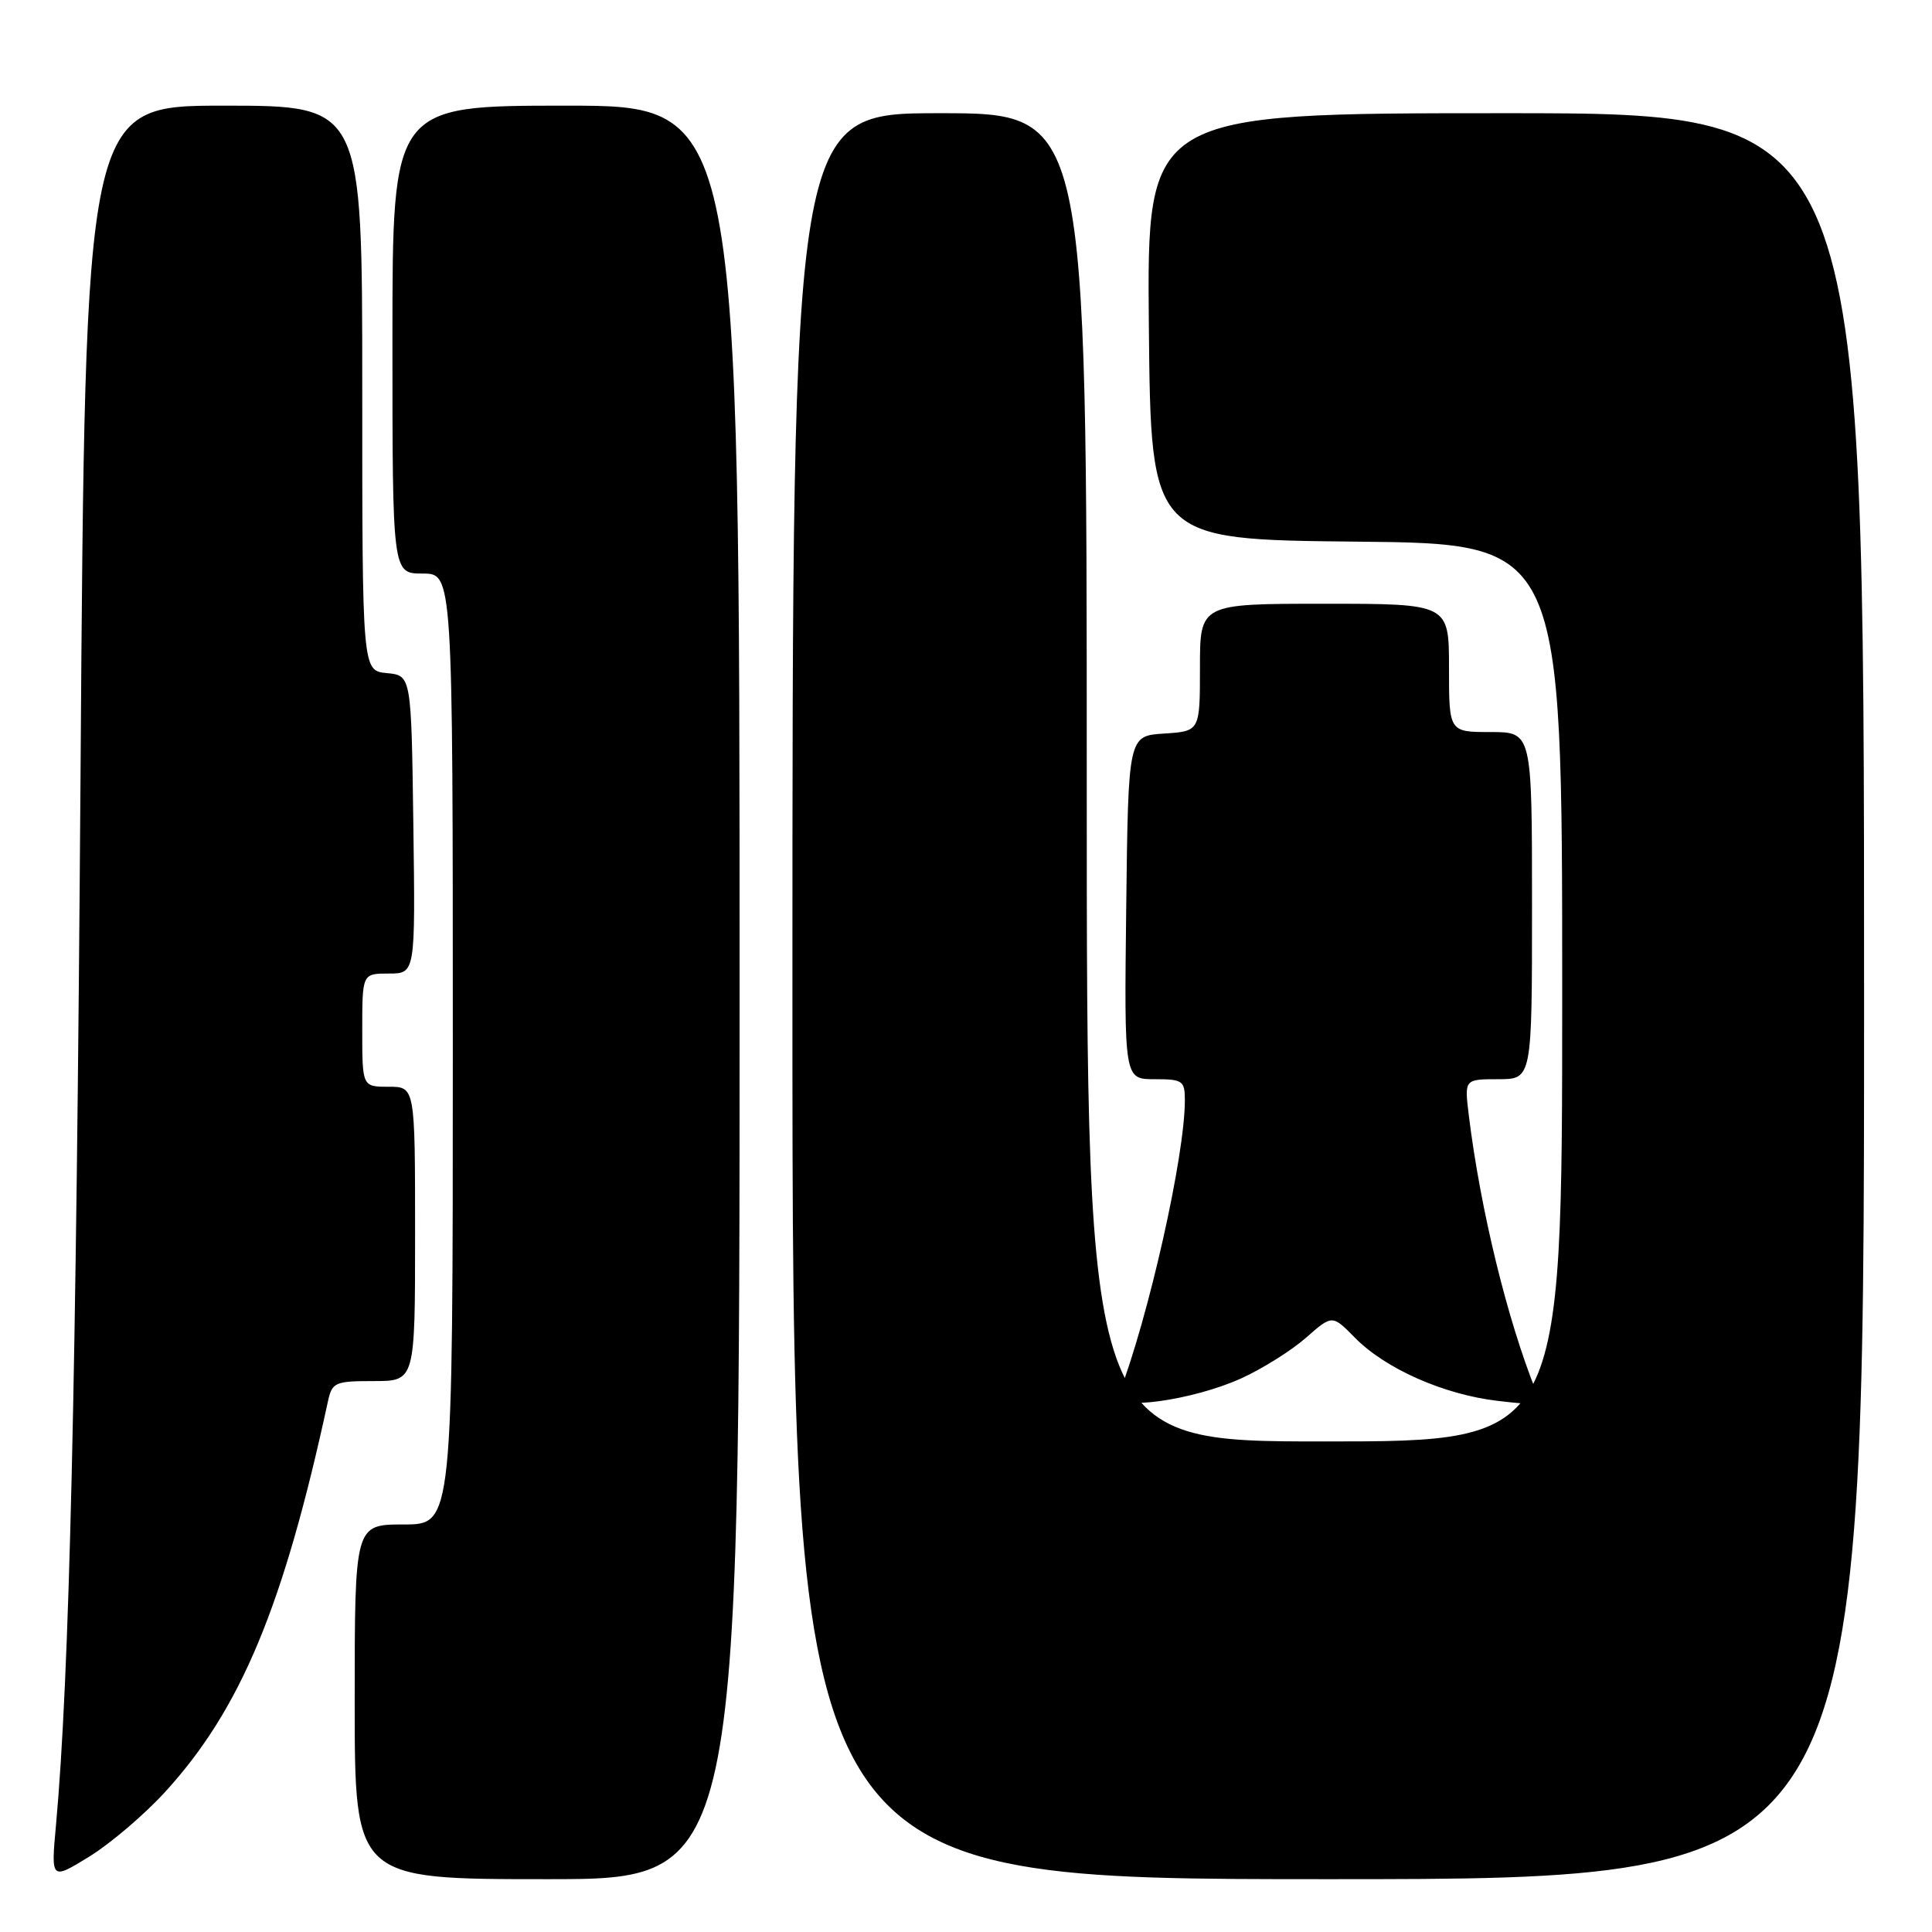 <?xml version="1.0" encoding="UTF-8" standalone="no"?>
<!DOCTYPE svg PUBLIC "-//W3C//DTD SVG 1.1//EN" "http://www.w3.org/Graphics/SVG/1.1/DTD/svg11.dtd" >
<svg xmlns="http://www.w3.org/2000/svg" xmlns:xlink="http://www.w3.org/1999/xlink" version="1.1" viewBox="0 0 256 256">
 <g >
 <path fill="currentColor"
d=" M 21.88 237.44 C 31.89 226.49 37.56 212.90 43.44 185.75 C 44.00 183.16 44.35 183.00 49.52 183.00 C 55.00 183.00 55.00 183.00 55.00 163.50 C 55.00 144.00 55.00 144.00 51.50 144.00 C 48.00 144.00 48.00 144.00 48.00 136.50 C 48.00 129.00 48.00 129.00 51.52 129.00 C 55.04 129.00 55.04 129.00 54.77 109.25 C 54.50 89.50 54.50 89.50 51.25 89.19 C 48.00 88.87 48.00 88.87 48.00 51.44 C 48.00 14.00 48.00 14.00 29.65 14.00 C 11.29 14.00 11.29 14.00 10.67 102.75 C 10.10 183.78 9.21 222.06 7.42 241.82 C 6.75 249.13 6.75 249.13 11.83 246.01 C 14.62 244.29 19.14 240.44 21.88 237.44 Z  M 98.00 131.50 C 98.00 14.00 98.00 14.00 75.00 14.00 C 52.00 14.00 52.00 14.00 52.00 45.00 C 52.00 76.00 52.00 76.00 56.00 76.00 C 60.00 76.00 60.00 76.00 60.00 139.00 C 60.00 202.00 60.00 202.00 53.50 202.00 C 47.00 202.00 47.00 202.00 47.00 225.50 C 47.00 249.00 47.00 249.00 72.50 249.00 C 98.00 249.00 98.00 249.00 98.00 131.50 Z  M 247.00 132.00 C 247.00 15.00 247.00 15.00 199.48 15.00 C 151.97 15.00 151.97 15.00 152.23 43.25 C 152.50 71.50 152.50 71.50 179.75 71.77 C 207.00 72.03 207.00 72.03 207.00 131.52 C 207.00 191.00 207.00 191.00 175.50 191.00 C 144.00 191.00 144.00 191.00 144.00 103.00 C 144.00 15.00 144.00 15.00 124.50 15.00 C 105.00 15.00 105.00 15.00 105.00 132.00 C 105.00 249.00 105.00 249.00 176.00 249.00 C 247.00 249.00 247.00 249.00 247.00 132.00 Z  M 164.54 182.61 C 167.32 181.34 171.15 178.93 173.06 177.25 C 176.53 174.20 176.53 174.20 179.52 177.24 C 183.56 181.36 191.29 184.78 198.43 185.62 C 203.97 186.27 204.29 186.20 203.56 184.41 C 199.72 174.88 196.16 160.29 194.62 147.75 C 194.04 143.00 194.04 143.00 198.52 143.00 C 203.00 143.00 203.00 143.00 203.00 120.00 C 203.00 97.00 203.00 97.00 197.50 97.00 C 192.00 97.00 192.00 97.00 192.00 88.50 C 192.00 80.00 192.00 80.00 175.50 80.00 C 159.00 80.00 159.00 80.00 159.00 88.45 C 159.00 96.89 159.00 96.89 154.25 97.20 C 149.50 97.50 149.50 97.50 149.23 120.25 C 148.96 143.00 148.96 143.00 152.98 143.00 C 156.72 143.00 157.00 143.19 157.00 145.82 C 157.00 153.15 152.21 174.48 148.23 184.84 C 147.39 187.03 158.08 185.57 164.54 182.61 Z "/>
</g>
</svg>
